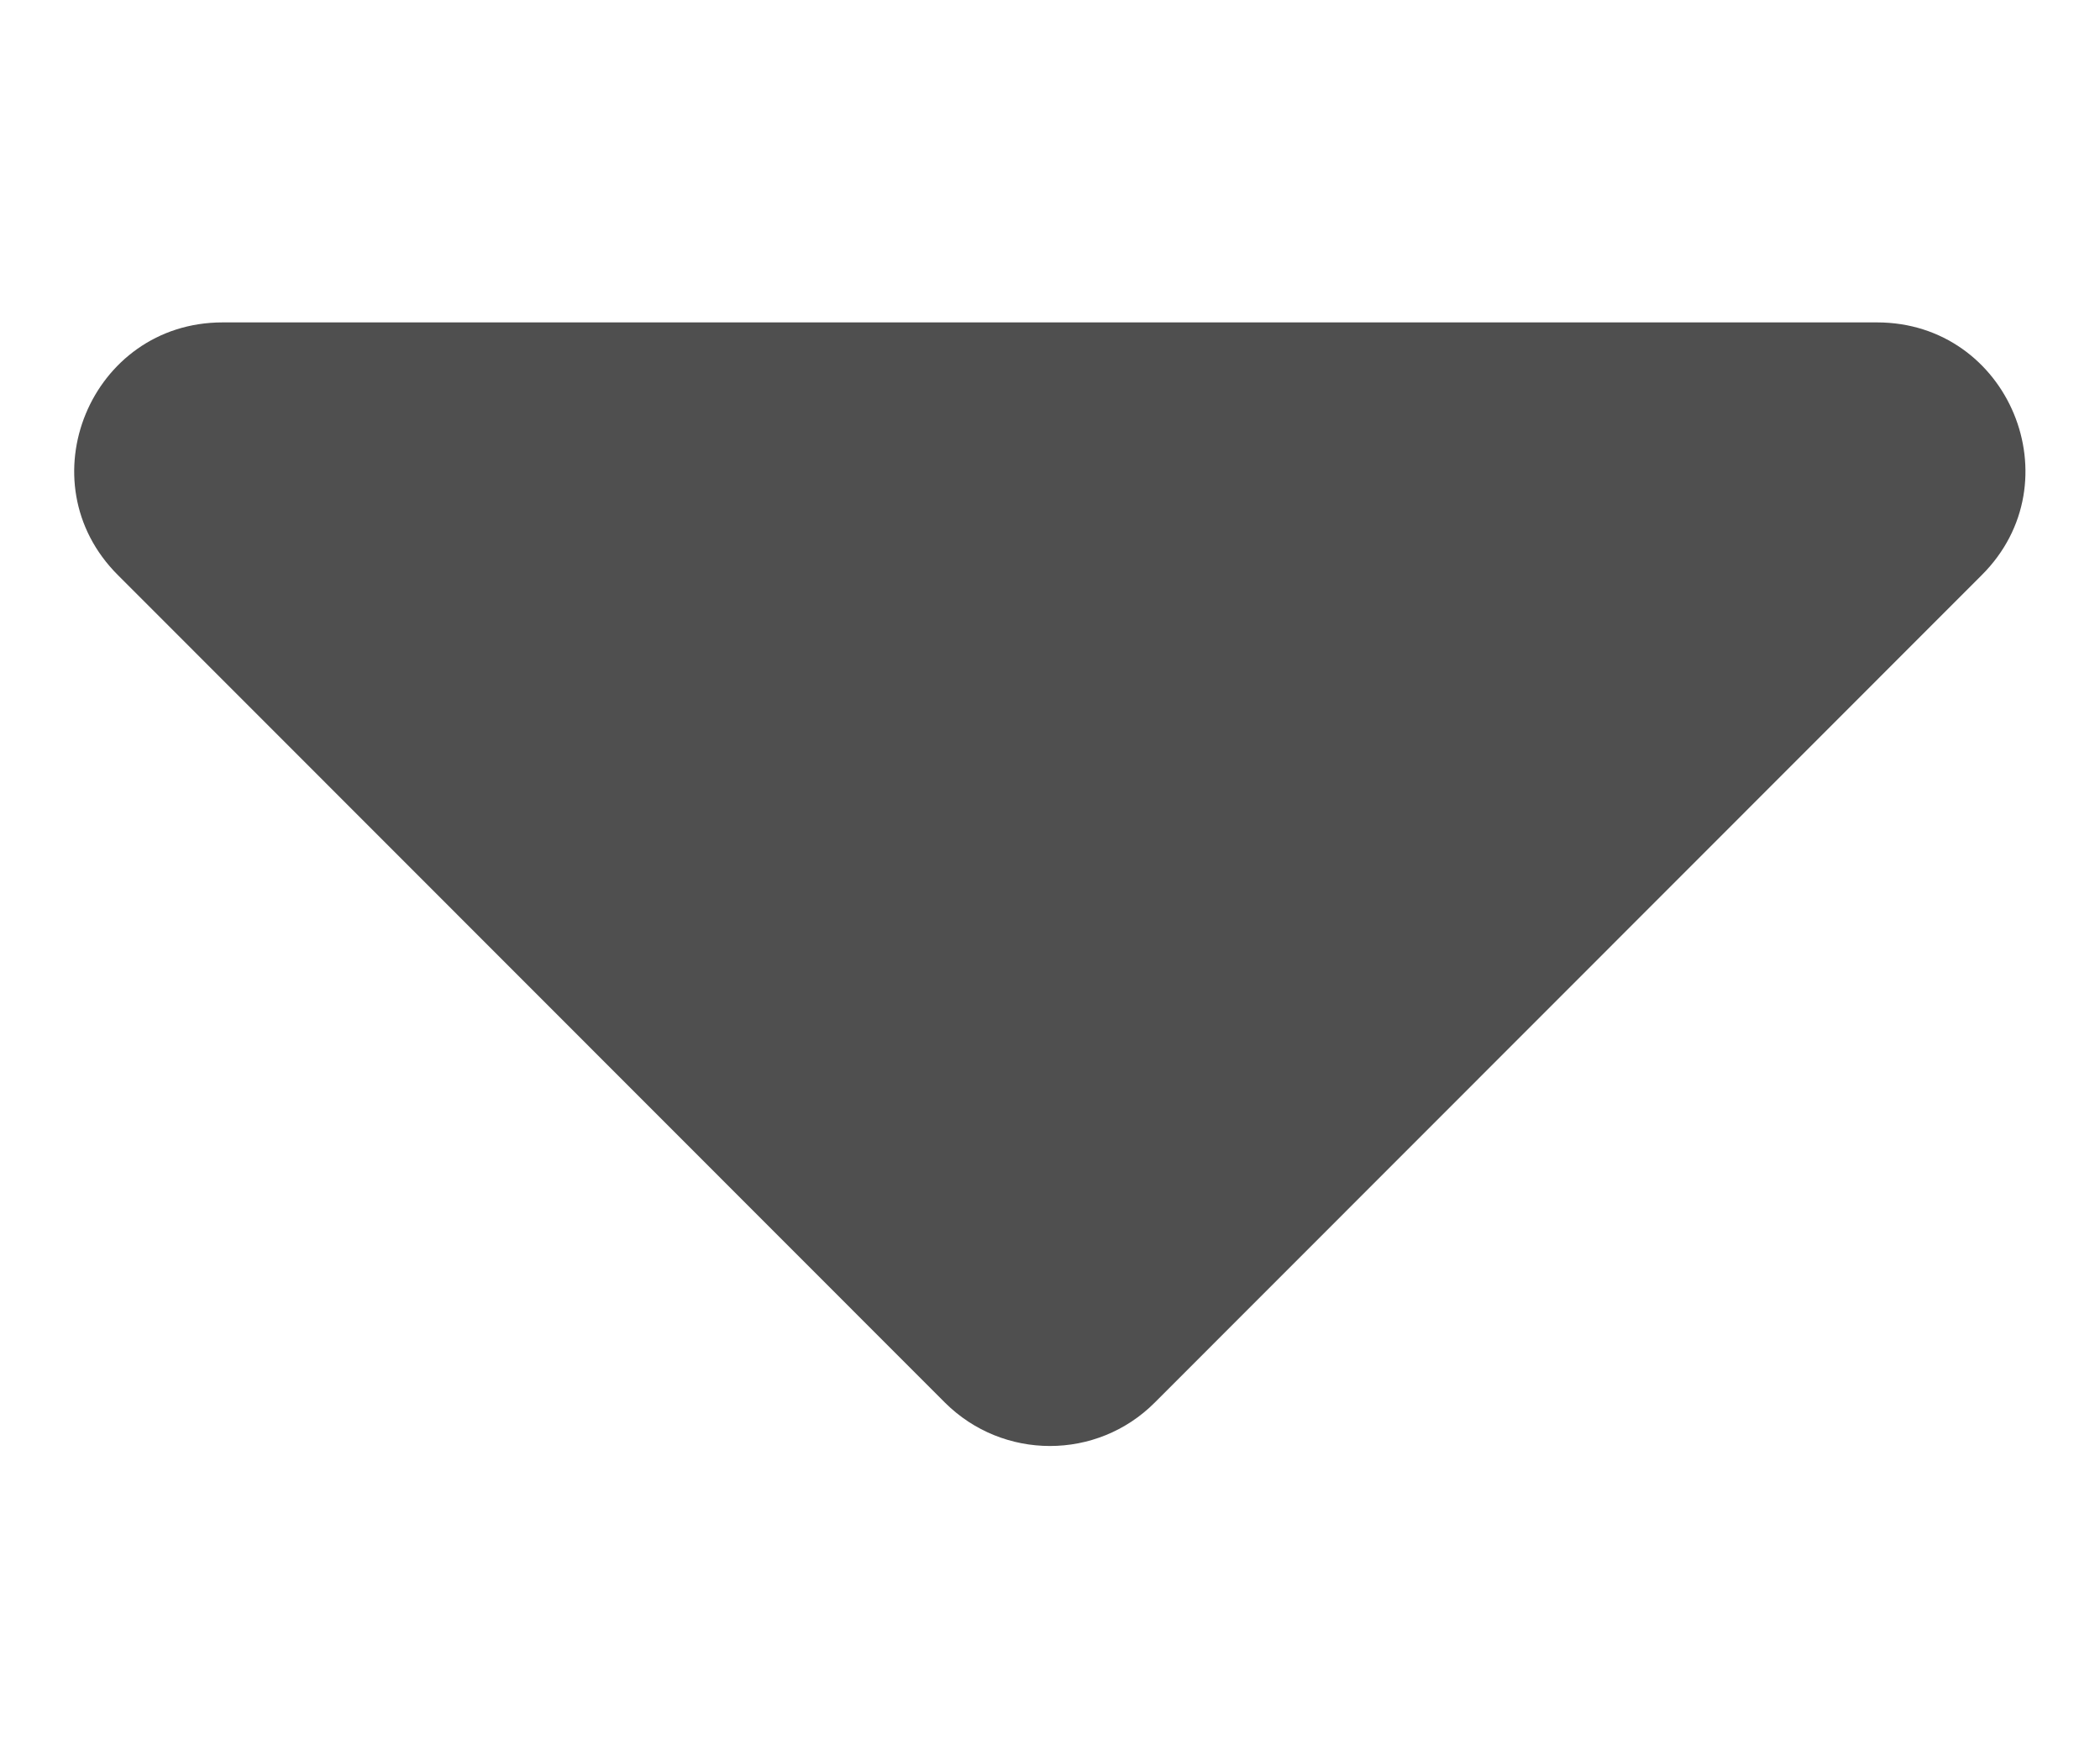 <svg width="6" height="5" viewBox="0 0 6 5" fill="none" xmlns="http://www.w3.org/2000/svg">
<path d="M3.299 4.007L5.662 1.643C5.929 1.377 5.74 0.921 5.363 0.921H0.636C0.259 0.921 0.07 1.377 0.337 1.643L2.7 4.007C2.866 4.172 3.134 4.172 3.299 4.007Z" fill="#4F4F4F"/>
</svg>
